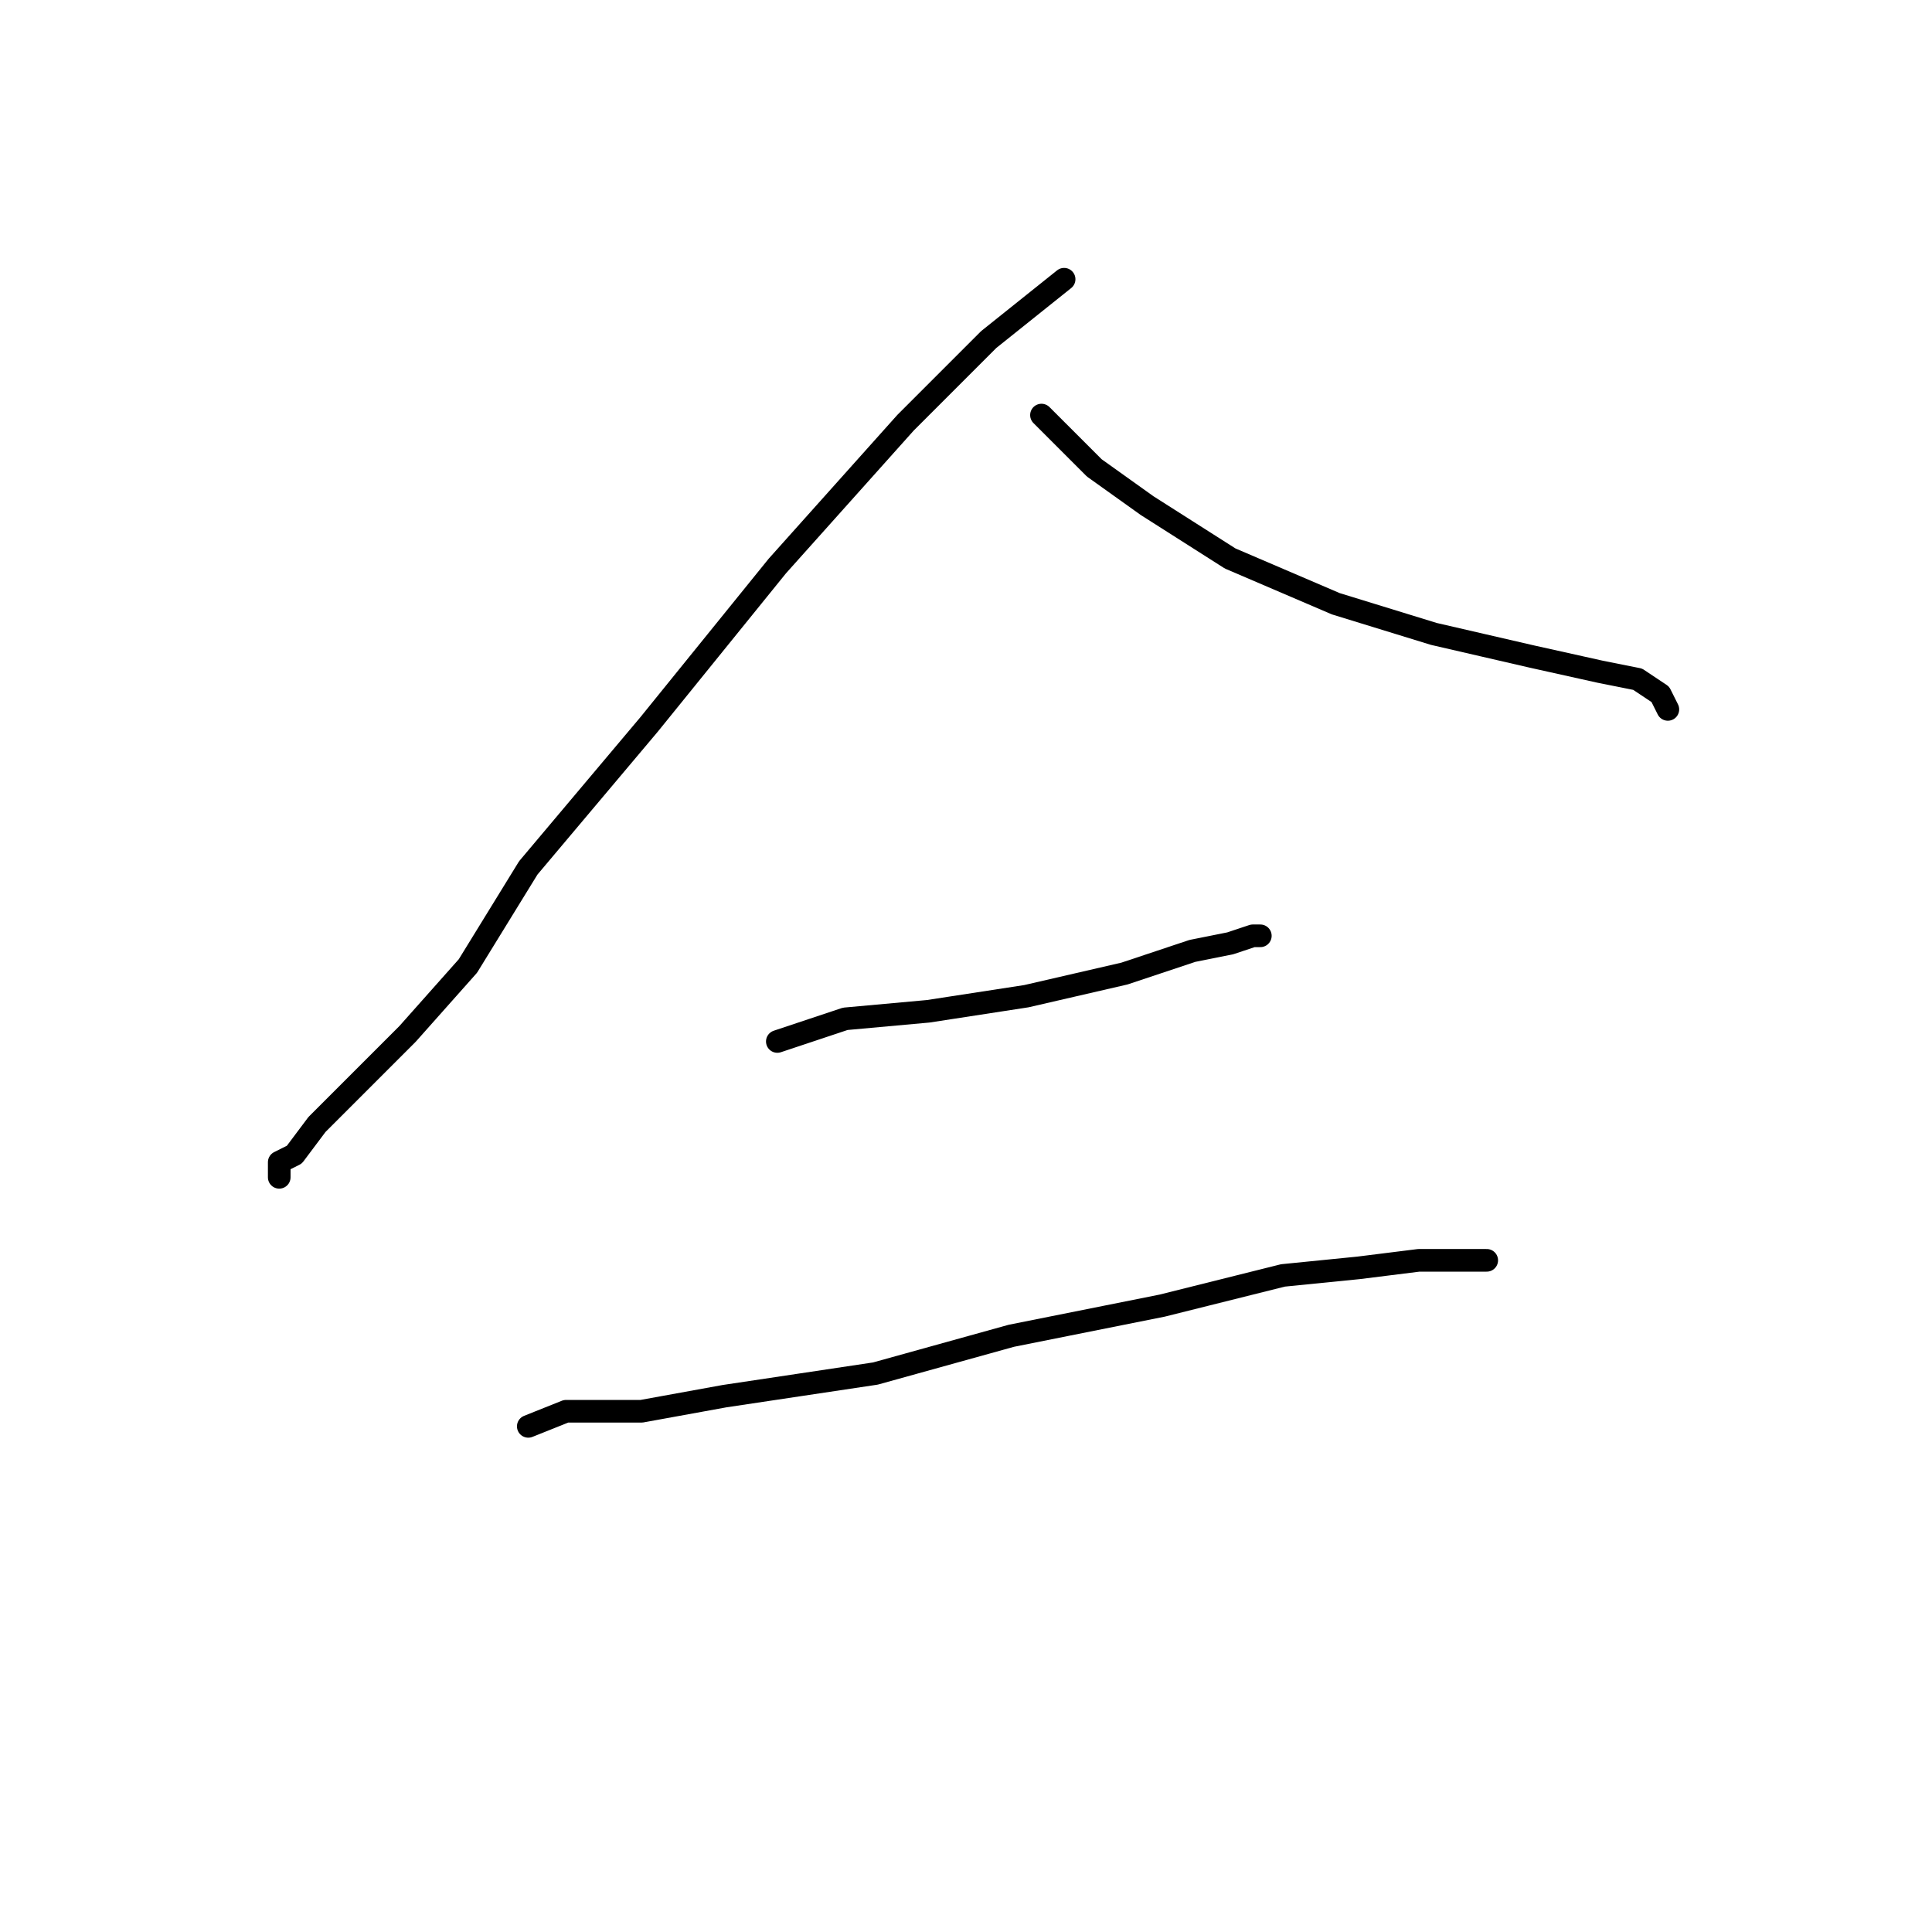 <?xml version="1.0" standalone="no"?>
    <svg width="256" height="256" xmlns="http://www.w3.org/2000/svg" version="1.1">
    <polyline stroke="black" stroke-width="3" stroke-linecap="round" fill="transparent" stroke-linejoin="round" points="141 37 131 45 120 56 103 75 86 96 70 115 62 128 54 137 47 144 42 149 39 153 37 154 37 156 37 156 " />
        <polyline stroke="black" stroke-width="3" stroke-linecap="round" fill="transparent" stroke-linejoin="round" points="138 55 145 62 152 67 163 74 177 80 190 84 203 87 212 89 217 90 220 92 221 94 221 94 " />
        <polyline stroke="black" stroke-width="3" stroke-linecap="round" fill="transparent" stroke-linejoin="round" points="103 138 112 135 123 134 136 132 149 129 158 126 163 125 166 124 167 124 167 124 " />
        <polyline stroke="black" stroke-width="3" stroke-linecap="round" fill="transparent" stroke-linejoin="round" points="70 189 75 187 85 187 96 185 116 182 134 177 154 173 170 169 180 168 188 167 193 167 195 167 197 167 197 167 " />
        </svg>